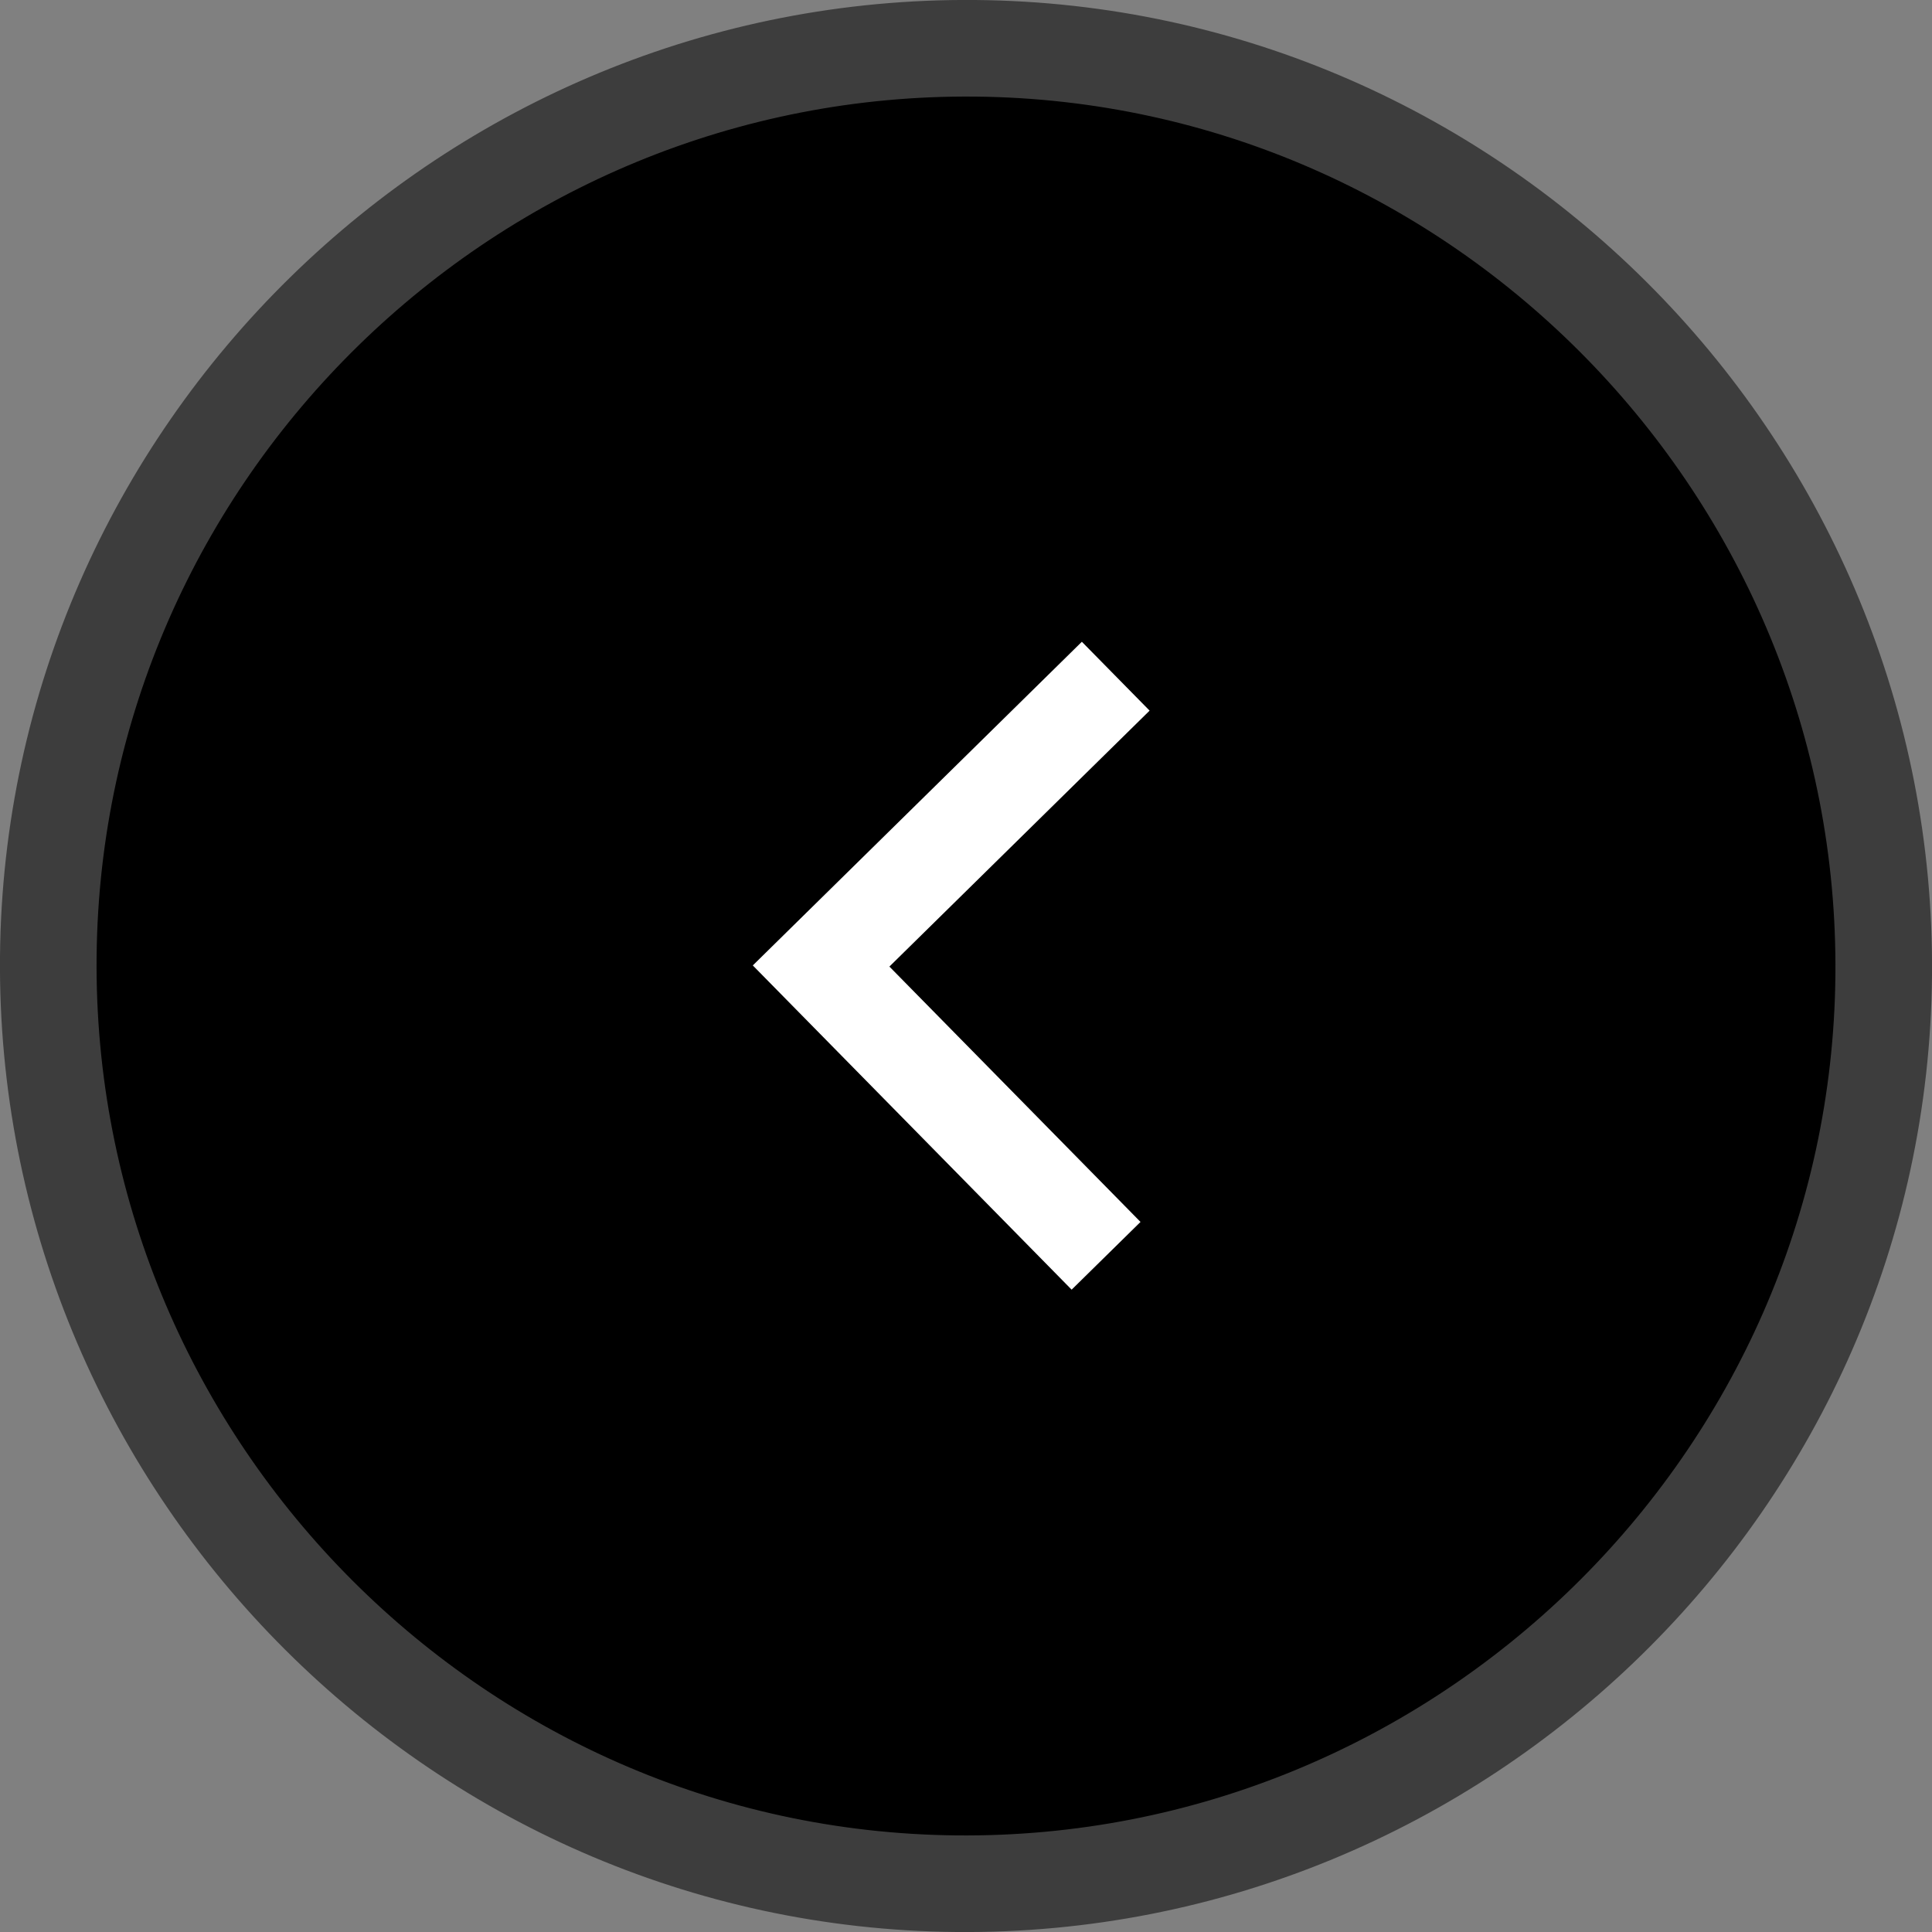 <?xml version="1.0" encoding="utf-8"?>
<!-- Generator: Adobe Illustrator 24.1.1, SVG Export Plug-In . SVG Version: 6.00 Build 0)  -->
<svg version="1.1" id="레이어_1" xmlns="http://www.w3.org/2000/svg" xmlns:xlink="http://www.w3.org/1999/xlink" x="0px"
	 y="0px" viewBox="0 0 40 40" style="enable-background:new 0 0 40 40;" xml:space="preserve">
<rect x="0" y="0" width="40" height="40" fill="#808080" stroke="none"/>
<style type="text/css">
	.st0{fill:#3D3D3D;}
	.st1{fill:none;stroke:#FFFFFF;stroke-width:2;stroke-miterlimit:10;}
</style>
<g>
	<g>
		<circle cx="20" cy="20" r="19"/>
		<path class="st0" d="M19.8,38C9.9,37.9,1.9,29.7,2,19.8S10.3,1.9,20.2,2S38.1,10.3,38,20.2C37.9,30.1,29.7,38.1,19.8,38 M19.8,40
			c11,0.1,20.1-8.8,20.2-19.8S31.2,0.1,20.2,0S0.1,8.8,0,19.8S8.8,39.9,19.8,40L19.8,40z"/>
	</g>
	<polyline class="st1" points="22.9,26 17,20 23.1,14 	"/>
</g>
</svg>
